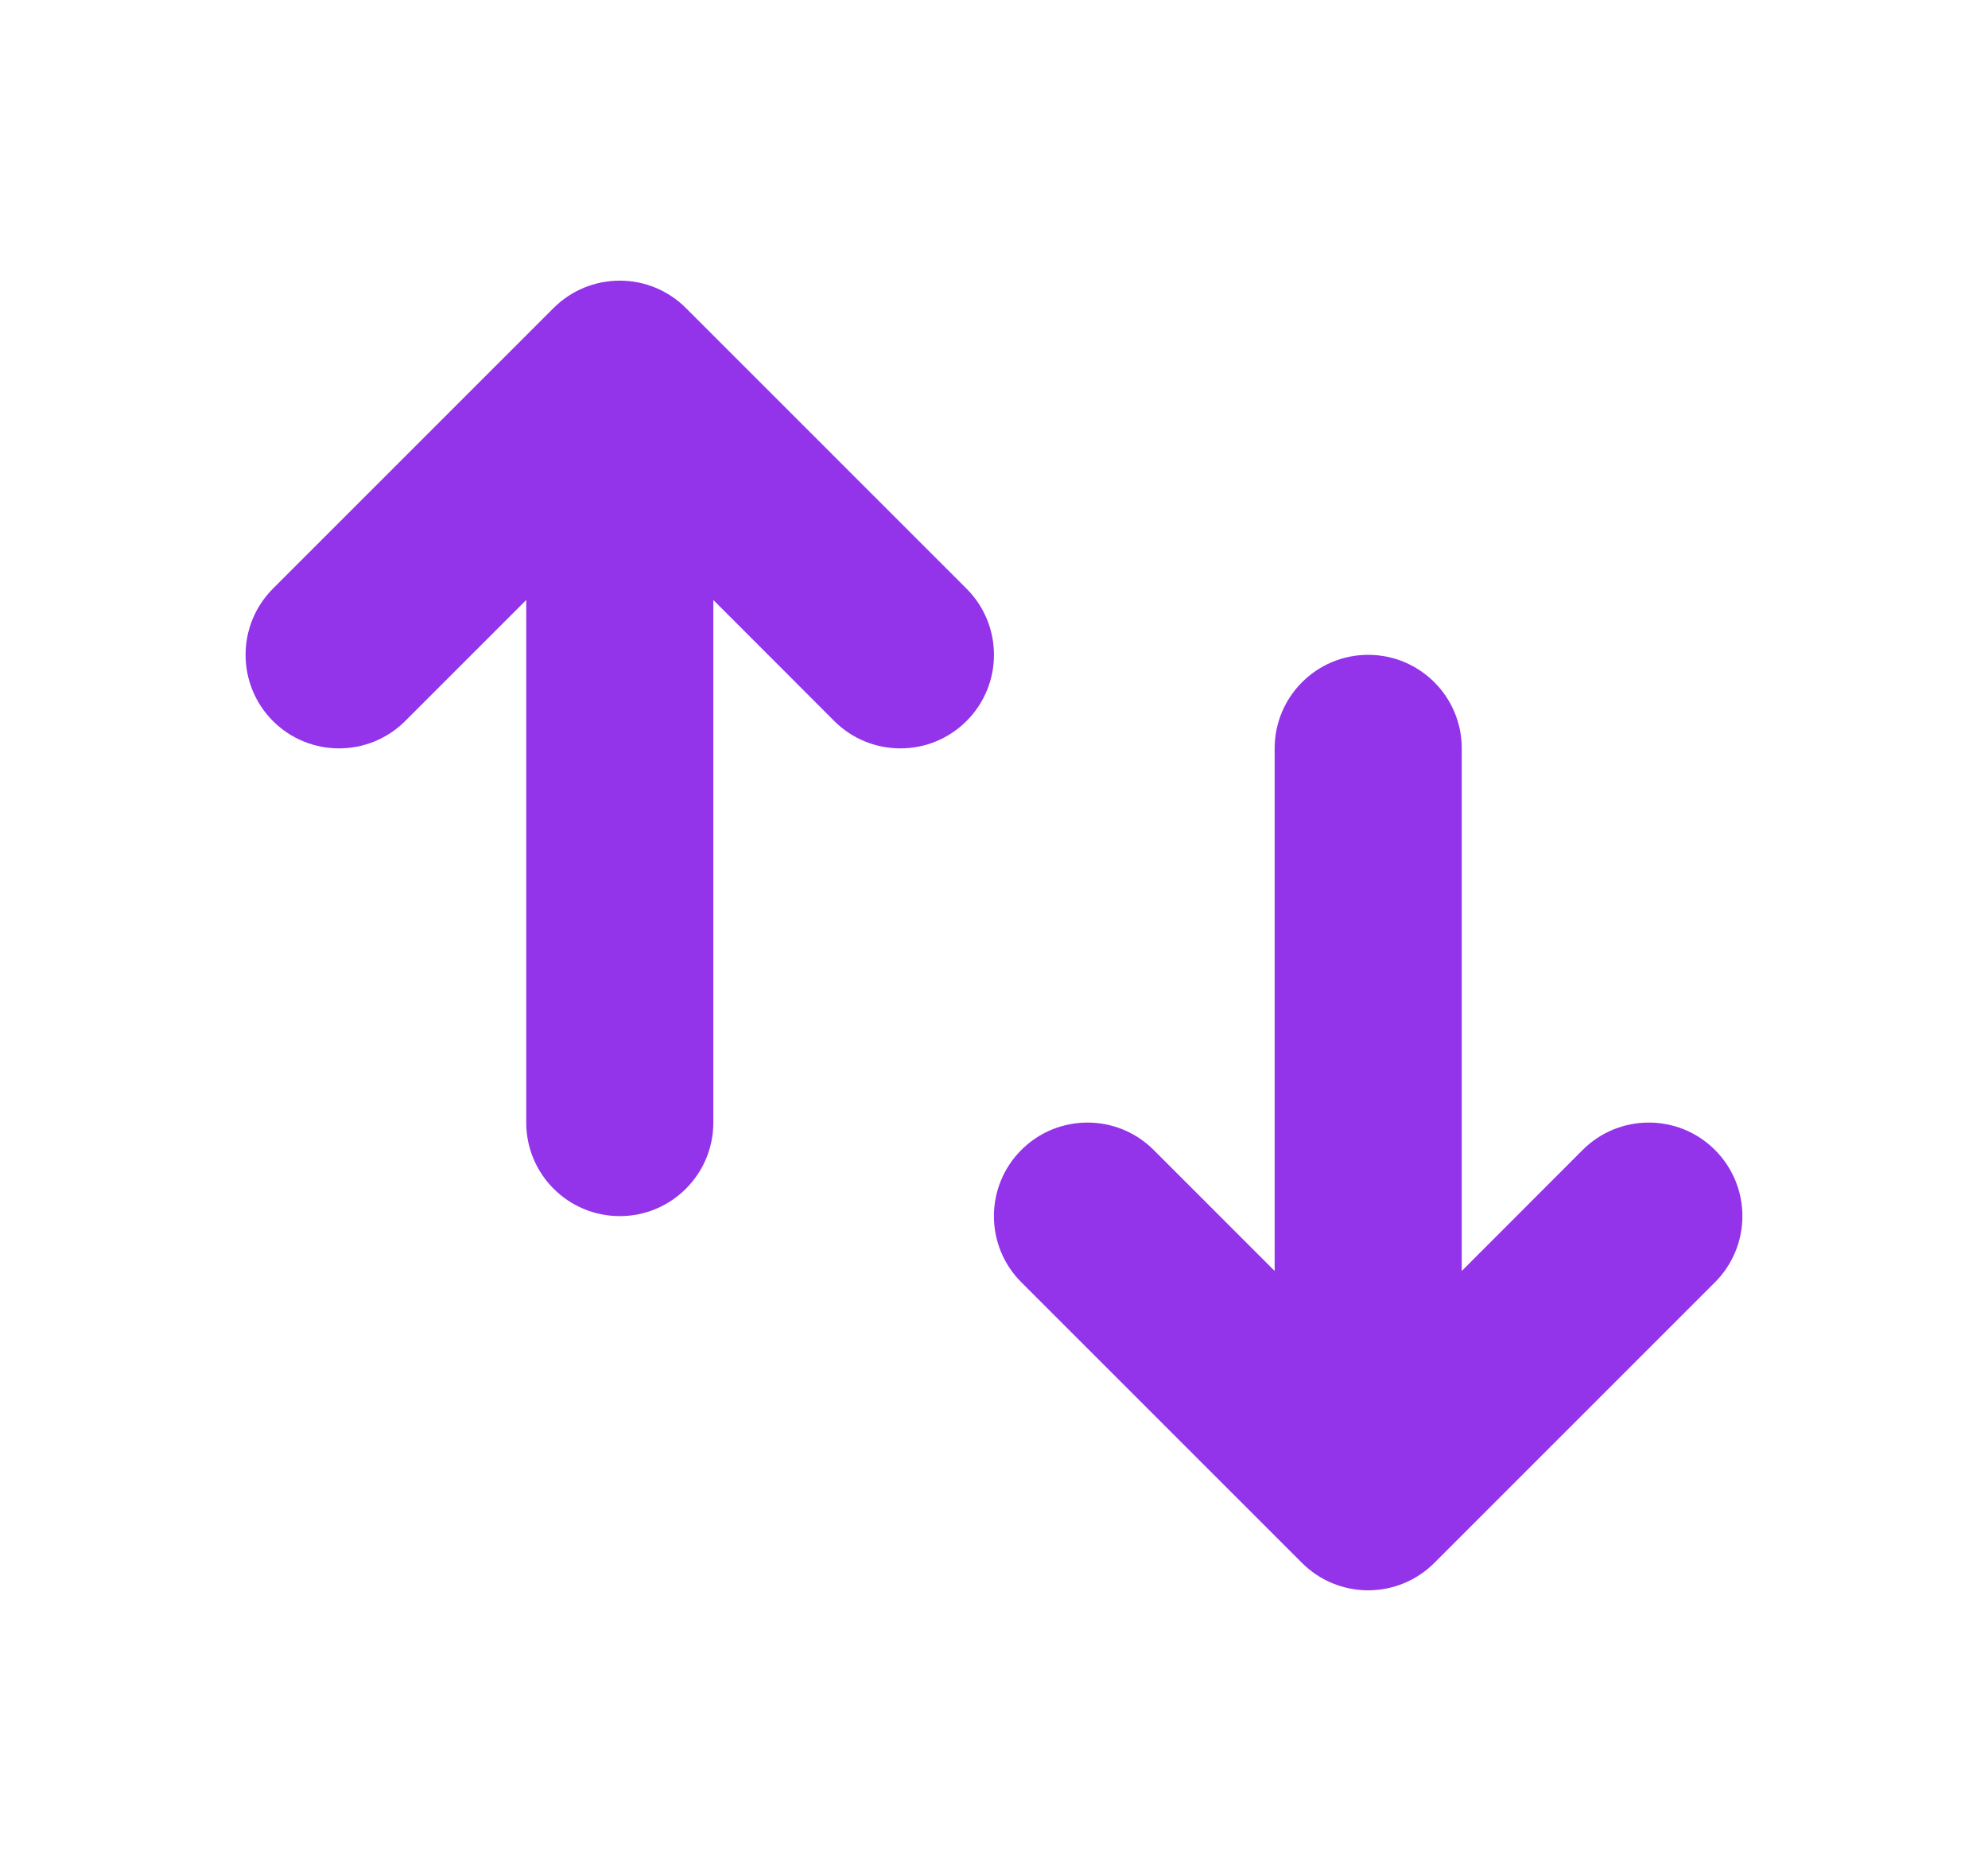 <svg width="17" height="16" viewBox="0 0 17 16" fill="none" xmlns="http://www.w3.org/2000/svg">
<path d="M4.5 9.6C4.5 10.042 4.858 10.4 5.3 10.4C5.741 10.4 6.1 10.042 6.1 9.6L6.1 5.131L7.134 6.166C7.446 6.478 7.953 6.478 8.265 6.166C8.578 5.853 8.578 5.347 8.265 5.034L5.865 2.634C5.715 2.484 5.512 2.4 5.3 2.4C5.087 2.4 4.884 2.484 4.734 2.634L2.334 5.034C2.022 5.347 2.022 5.853 2.334 6.166C2.646 6.478 3.153 6.478 3.465 6.166L4.5 5.131L4.5 9.6Z" fill="#9333EA"/>
<path d="M12.5 6.4C12.5 5.958 12.141 5.6 11.7 5.6C11.258 5.6 10.9 5.958 10.9 6.4L10.9 10.869L9.865 9.834C9.553 9.522 9.046 9.522 8.734 9.834C8.421 10.147 8.421 10.653 8.734 10.966L11.134 13.366C11.284 13.516 11.487 13.6 11.7 13.6C11.912 13.6 12.115 13.516 12.265 13.366L14.665 10.966C14.978 10.653 14.978 10.147 14.665 9.834C14.353 9.522 13.846 9.522 13.534 9.834L12.5 10.869V6.4Z" fill="#9333EA"/>
</svg>
